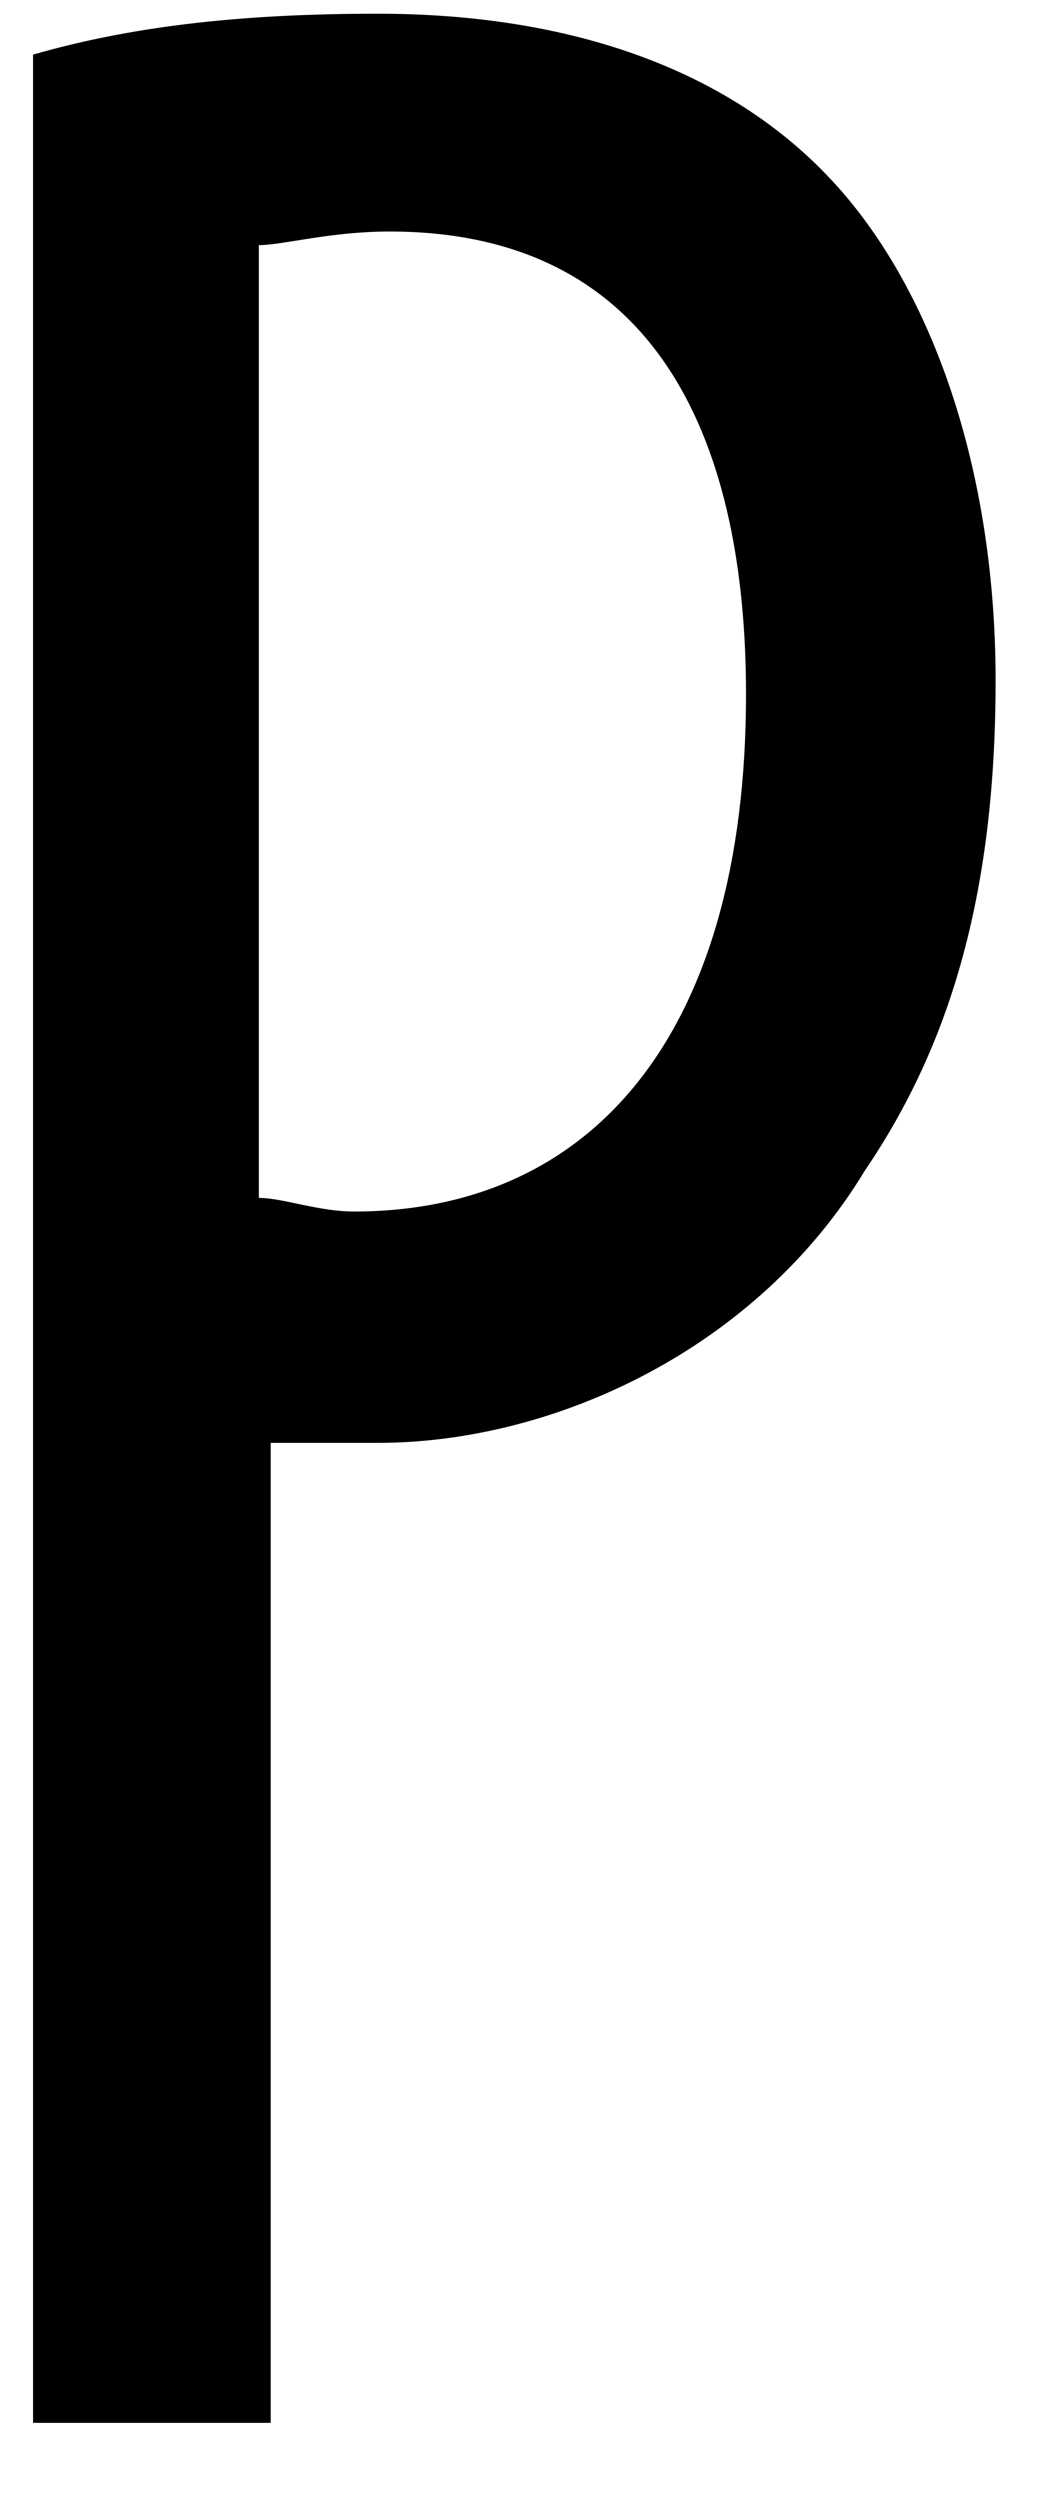 <svg width="13" height="31" viewBox="0 0 13 31" fill="none" xmlns="http://www.w3.org/2000/svg">
<path d="M0.41 0.677C1.589 0.339 2.916 0.17 4.685 0.17C7.043 0.17 9.107 0.845 10.433 2.364C11.613 3.715 12.35 5.909 12.35 8.441C12.35 11.142 11.76 12.998 10.728 14.517C9.401 16.712 6.896 17.893 4.685 17.893C4.243 17.893 3.8 17.893 3.358 17.893V30.046H0.41V0.677ZM3.211 14.855C3.506 14.855 3.948 15.024 4.39 15.024C7.338 15.024 9.254 12.829 9.254 8.61C9.254 5.571 8.222 2.871 4.832 2.871C4.095 2.871 3.506 3.04 3.211 3.04V14.855Z" fill="black"/>
</svg>
